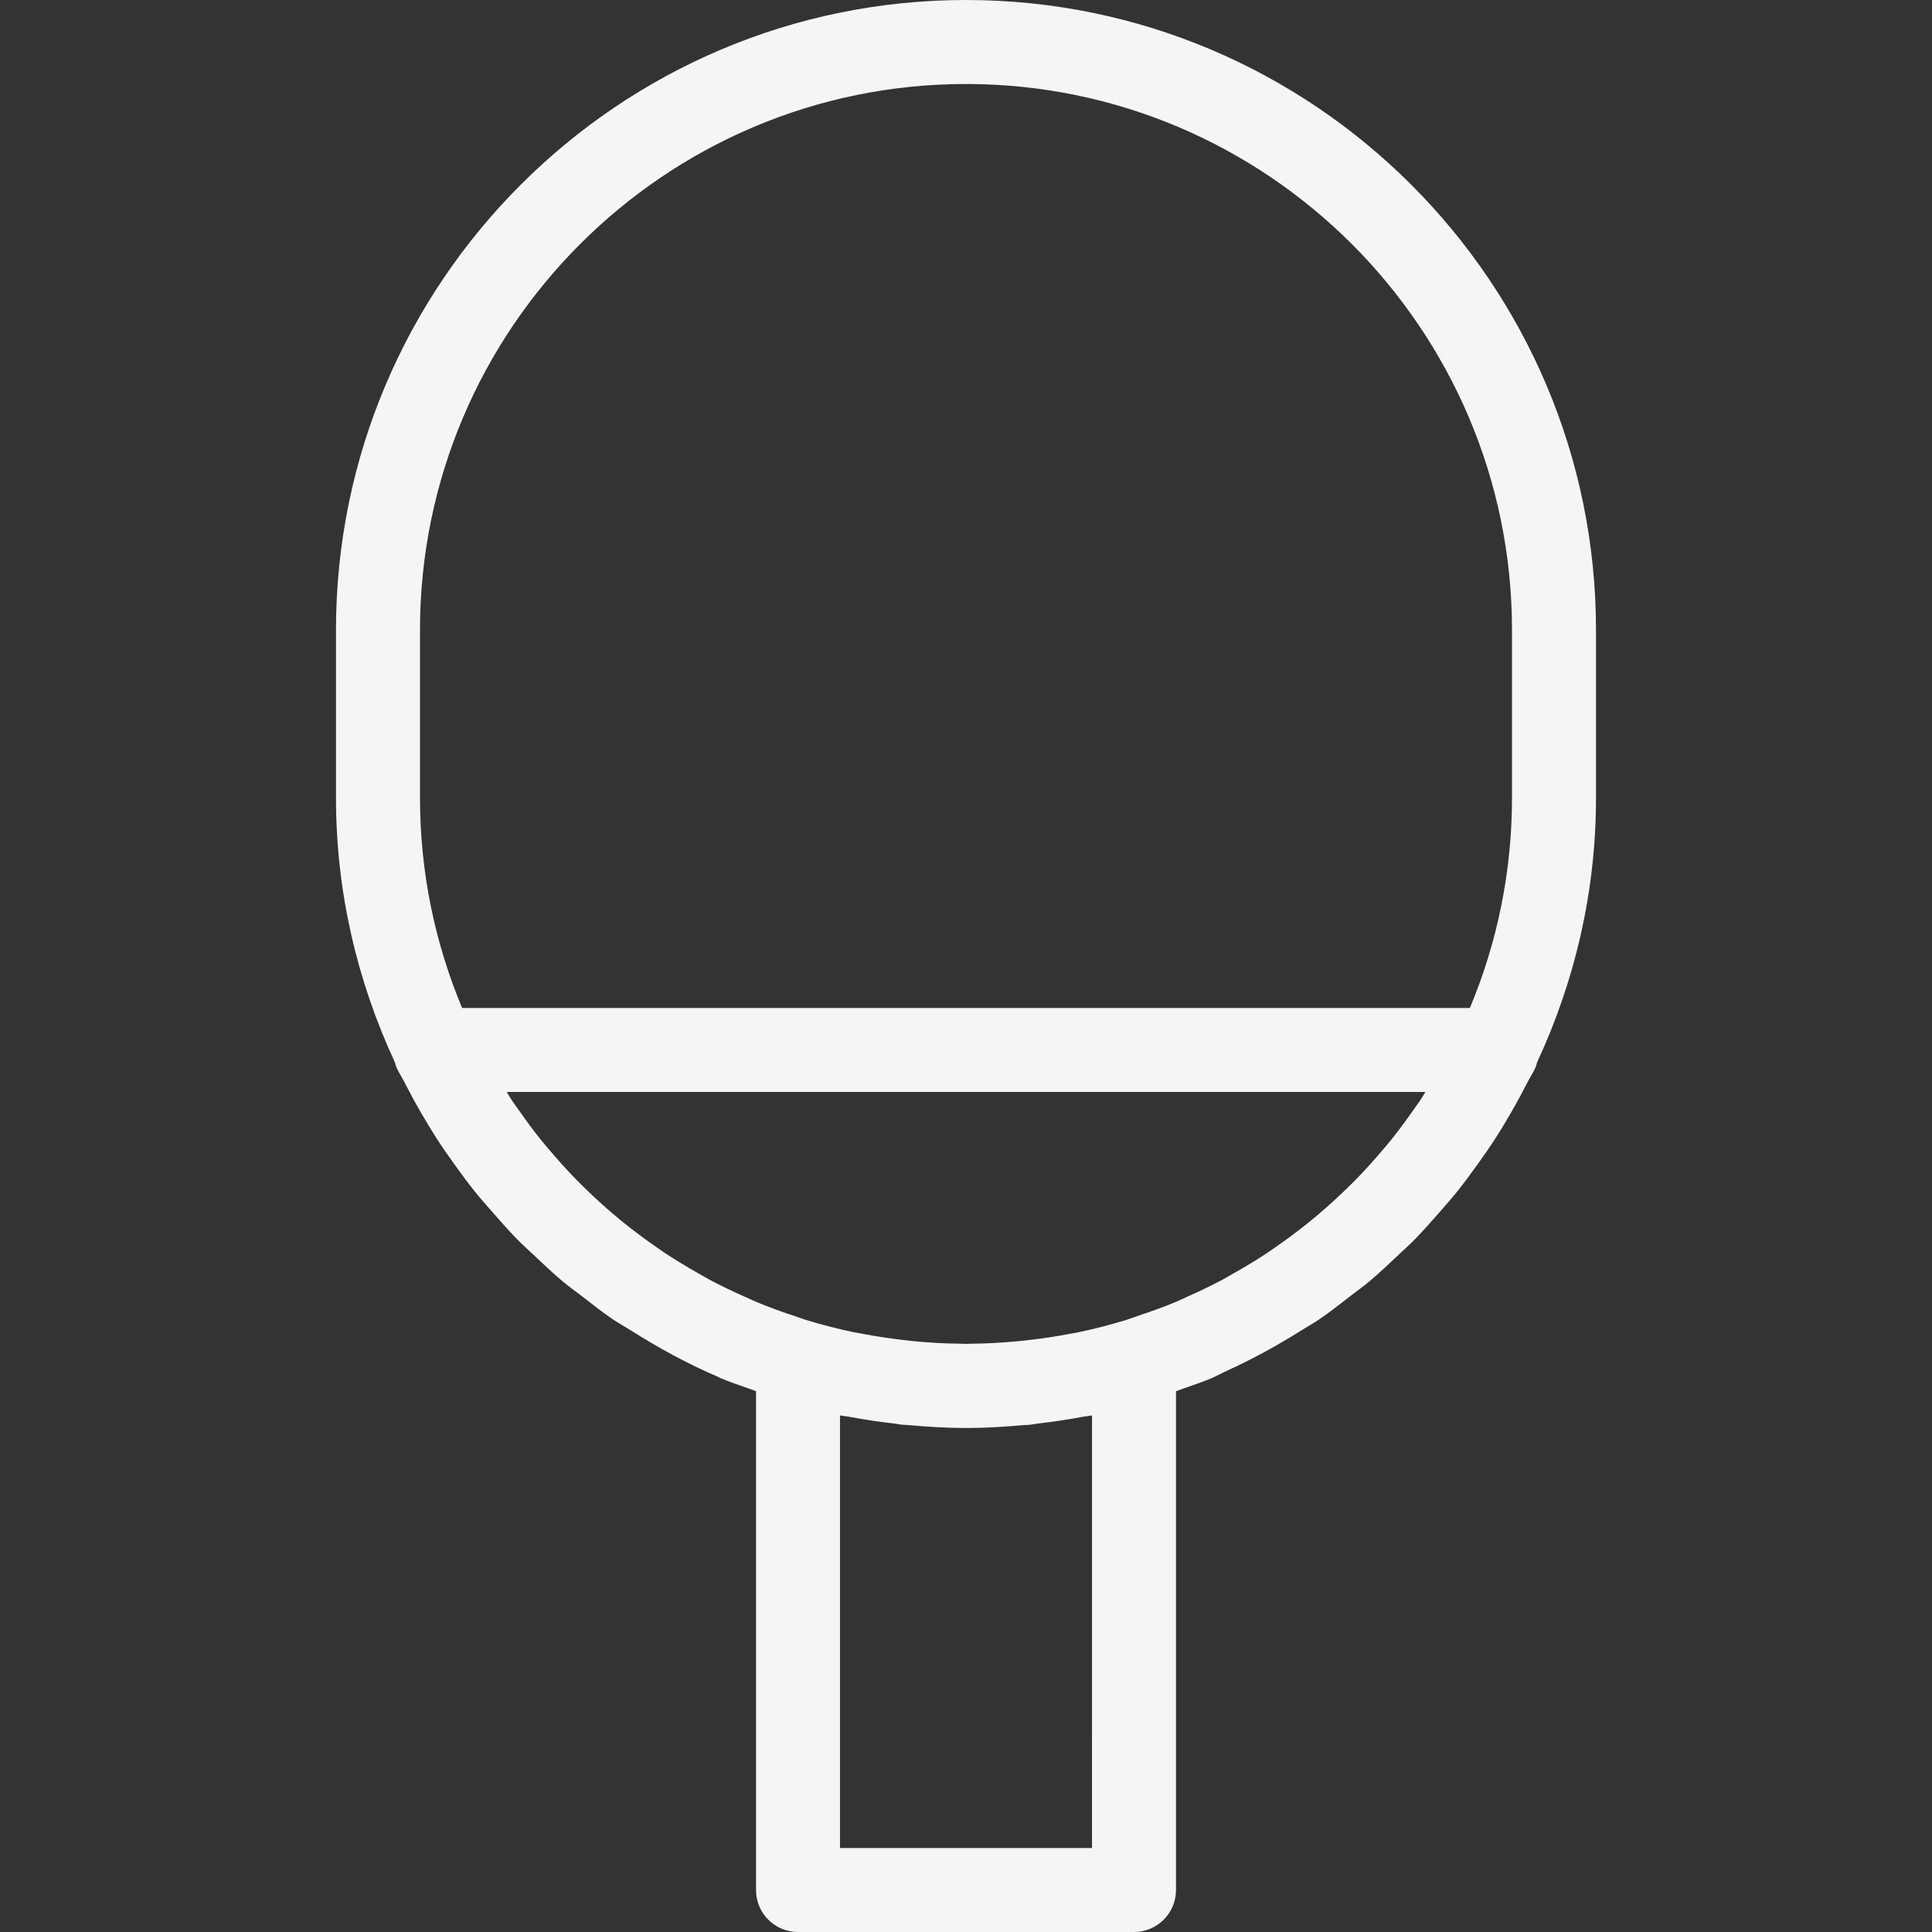 <svg fill="whitesmoke" height="368pt" viewBox="-64 0 368 368" width="368pt" xmlns="http://www.w3.org/2000/svg"><rect x="-64" y="0" width="368" height="368" fill="#333333" stroke="none"/><path d="m88 368h64c4.414 0 8-3.574 8-8v-95c.465-.168.922-.336 1.383-.504 1.746-.641 3.527-1.199 5.242-1.922 1.031-.43 1.992-.98 3.008-1.445 4.91-2.242 9.633-4.809 14.168-7.672 1.152-.73 2.344-1.379 3.473-2.145 2.023-1.375 3.934-2.898 5.871-4.391 1.223-.945 2.488-1.844 3.672-2.832 1.793-1.496 3.473-3.105 5.176-4.707 1.223-1.145 2.465-2.262 3.633-3.453 1.551-1.594 3.016-3.266 4.488-4.938 1.191-1.359 2.391-2.719 3.527-4.137 1.312-1.648 2.559-3.344 3.793-5.062 1.141-1.594 2.27-3.199 3.336-4.855 1.086-1.68 2.117-3.395 3.117-5.137 1.051-1.816 2.051-3.664 3.008-5.543.488-.953 1.066-1.852 1.531-2.816.168-.352.246-.73.359-1.105 7.125-15.328 11.215-32.344 11.215-50.336v-32c0-66.168-53.832-120-120-120s-120 53.832-120 120v32c0 17.992 4.09 35.008 11.215 50.336.113.367.191.742.359 1.105.465.965 1.043 1.863 1.531 2.816.957 1.879 1.949 3.719 3.008 5.543 1.008 1.742 2.039 3.457 3.117 5.137 1.066 1.648 2.184 3.254 3.336 4.848 1.234 1.719 2.48 3.422 3.801 5.07 1.129 1.41 2.32 2.762 3.512 4.113 1.473 1.68 2.945 3.359 4.504 4.961 1.16 1.184 2.395 2.285 3.602 3.422 1.711 1.609 3.406 3.234 5.215 4.738 1.16.965 2.395 1.848 3.594 2.766 1.961 1.52 3.902 3.066 5.961 4.457 1.039.703 2.141 1.305 3.207 1.977 5.336 3.383 10.895 6.43 16.742 8.941.227.098.434.219.648.312 1.824.777 3.738 1.379 5.602 2.059.352.125.703.262 1.055.383v95.016c-.008 4.426 3.578 8 7.992 8zm56-16h-48v-82.398c.566.109 1.152.152 1.719.254 2.793.527 5.602.953 8.434 1.273.566.062 1.121.191 1.688.246.418.039.832.031 1.238.074 3.625.328 7.258.551 10.922.551s7.297-.223 10.91-.543c.418-.043.832-.023 1.242-.074.566-.055 1.121-.184 1.688-.246 2.824-.328 5.633-.754 8.418-1.273.574-.102 1.168-.145 1.742-.262zm-119.977-160c-5.152-12.32-8.023-25.832-8.023-40v-32c0-57.344 46.656-104 104-104s104 46.656 104 104v32c0 14.168-2.871 27.68-8.023 40zm53.887 55.023c-2.262-1.008-4.504-2.062-6.672-3.223-.766-.41-1.512-.855-2.262-1.281-2.09-1.184-4.145-2.414-6.137-3.727-.75-.496-1.488-1.023-2.23-1.535-1.93-1.355-3.816-2.754-5.648-4.227-.723-.574-1.434-1.168-2.137-1.766-1.77-1.504-3.48-3.066-5.145-4.68-.688-.664-1.367-1.328-2.031-2.02-1.594-1.629-3.121-3.328-4.602-5.062-.641-.75-1.293-1.496-1.918-2.266-1.418-1.75-2.746-3.566-4.039-5.406-.594-.832-1.203-1.648-1.762-2.504-.289-.434-.527-.895-.816-1.336h174.992c-.281.441-.527.902-.816 1.336-.566.855-1.176 1.664-1.758 2.504-1.297 1.84-2.633 3.656-4.043 5.406-.621.77-1.27 1.516-1.918 2.266-1.48 1.734-3.008 3.434-4.602 5.062-.664.691-1.352 1.355-2.039 2.02-1.664 1.605-3.367 3.168-5.137 4.66-.711.609-1.43 1.203-2.16 1.785-1.816 1.465-3.695 2.855-5.605 4.199-.754.531-1.504 1.066-2.281 1.57-1.969 1.305-4 2.52-6.066 3.688-.781.441-1.551.902-2.344 1.328-2.133 1.137-4.328 2.168-6.543 3.16-.785.352-1.551.734-2.352 1.062-2.344.977-4.75 1.824-7.176 2.633-.711.238-1.406.52-2.129.742-2.984.922-6.023 1.699-9.109 2.355-.586.117-1.188.207-1.77.32-2.434.461-4.902.84-7.391 1.125-.984.113-1.961.234-2.945.312-2.727.242-5.488.395-8.273.418-.344 0-.688.039-1.031.039s-.688-.031-1.039-.039c-2.785-.023-5.535-.176-8.258-.418-.984-.086-1.965-.199-2.949-.32-2.488-.297-4.953-.664-7.395-1.129-.59-.109-1.184-.199-1.766-.316-3.105-.656-6.16-1.441-9.16-2.363-.641-.199-1.258-.445-1.898-.656-2.504-.82-4.992-1.711-7.406-2.719-.77-.312-1.488-.672-2.234-1zm0 0"/></svg>